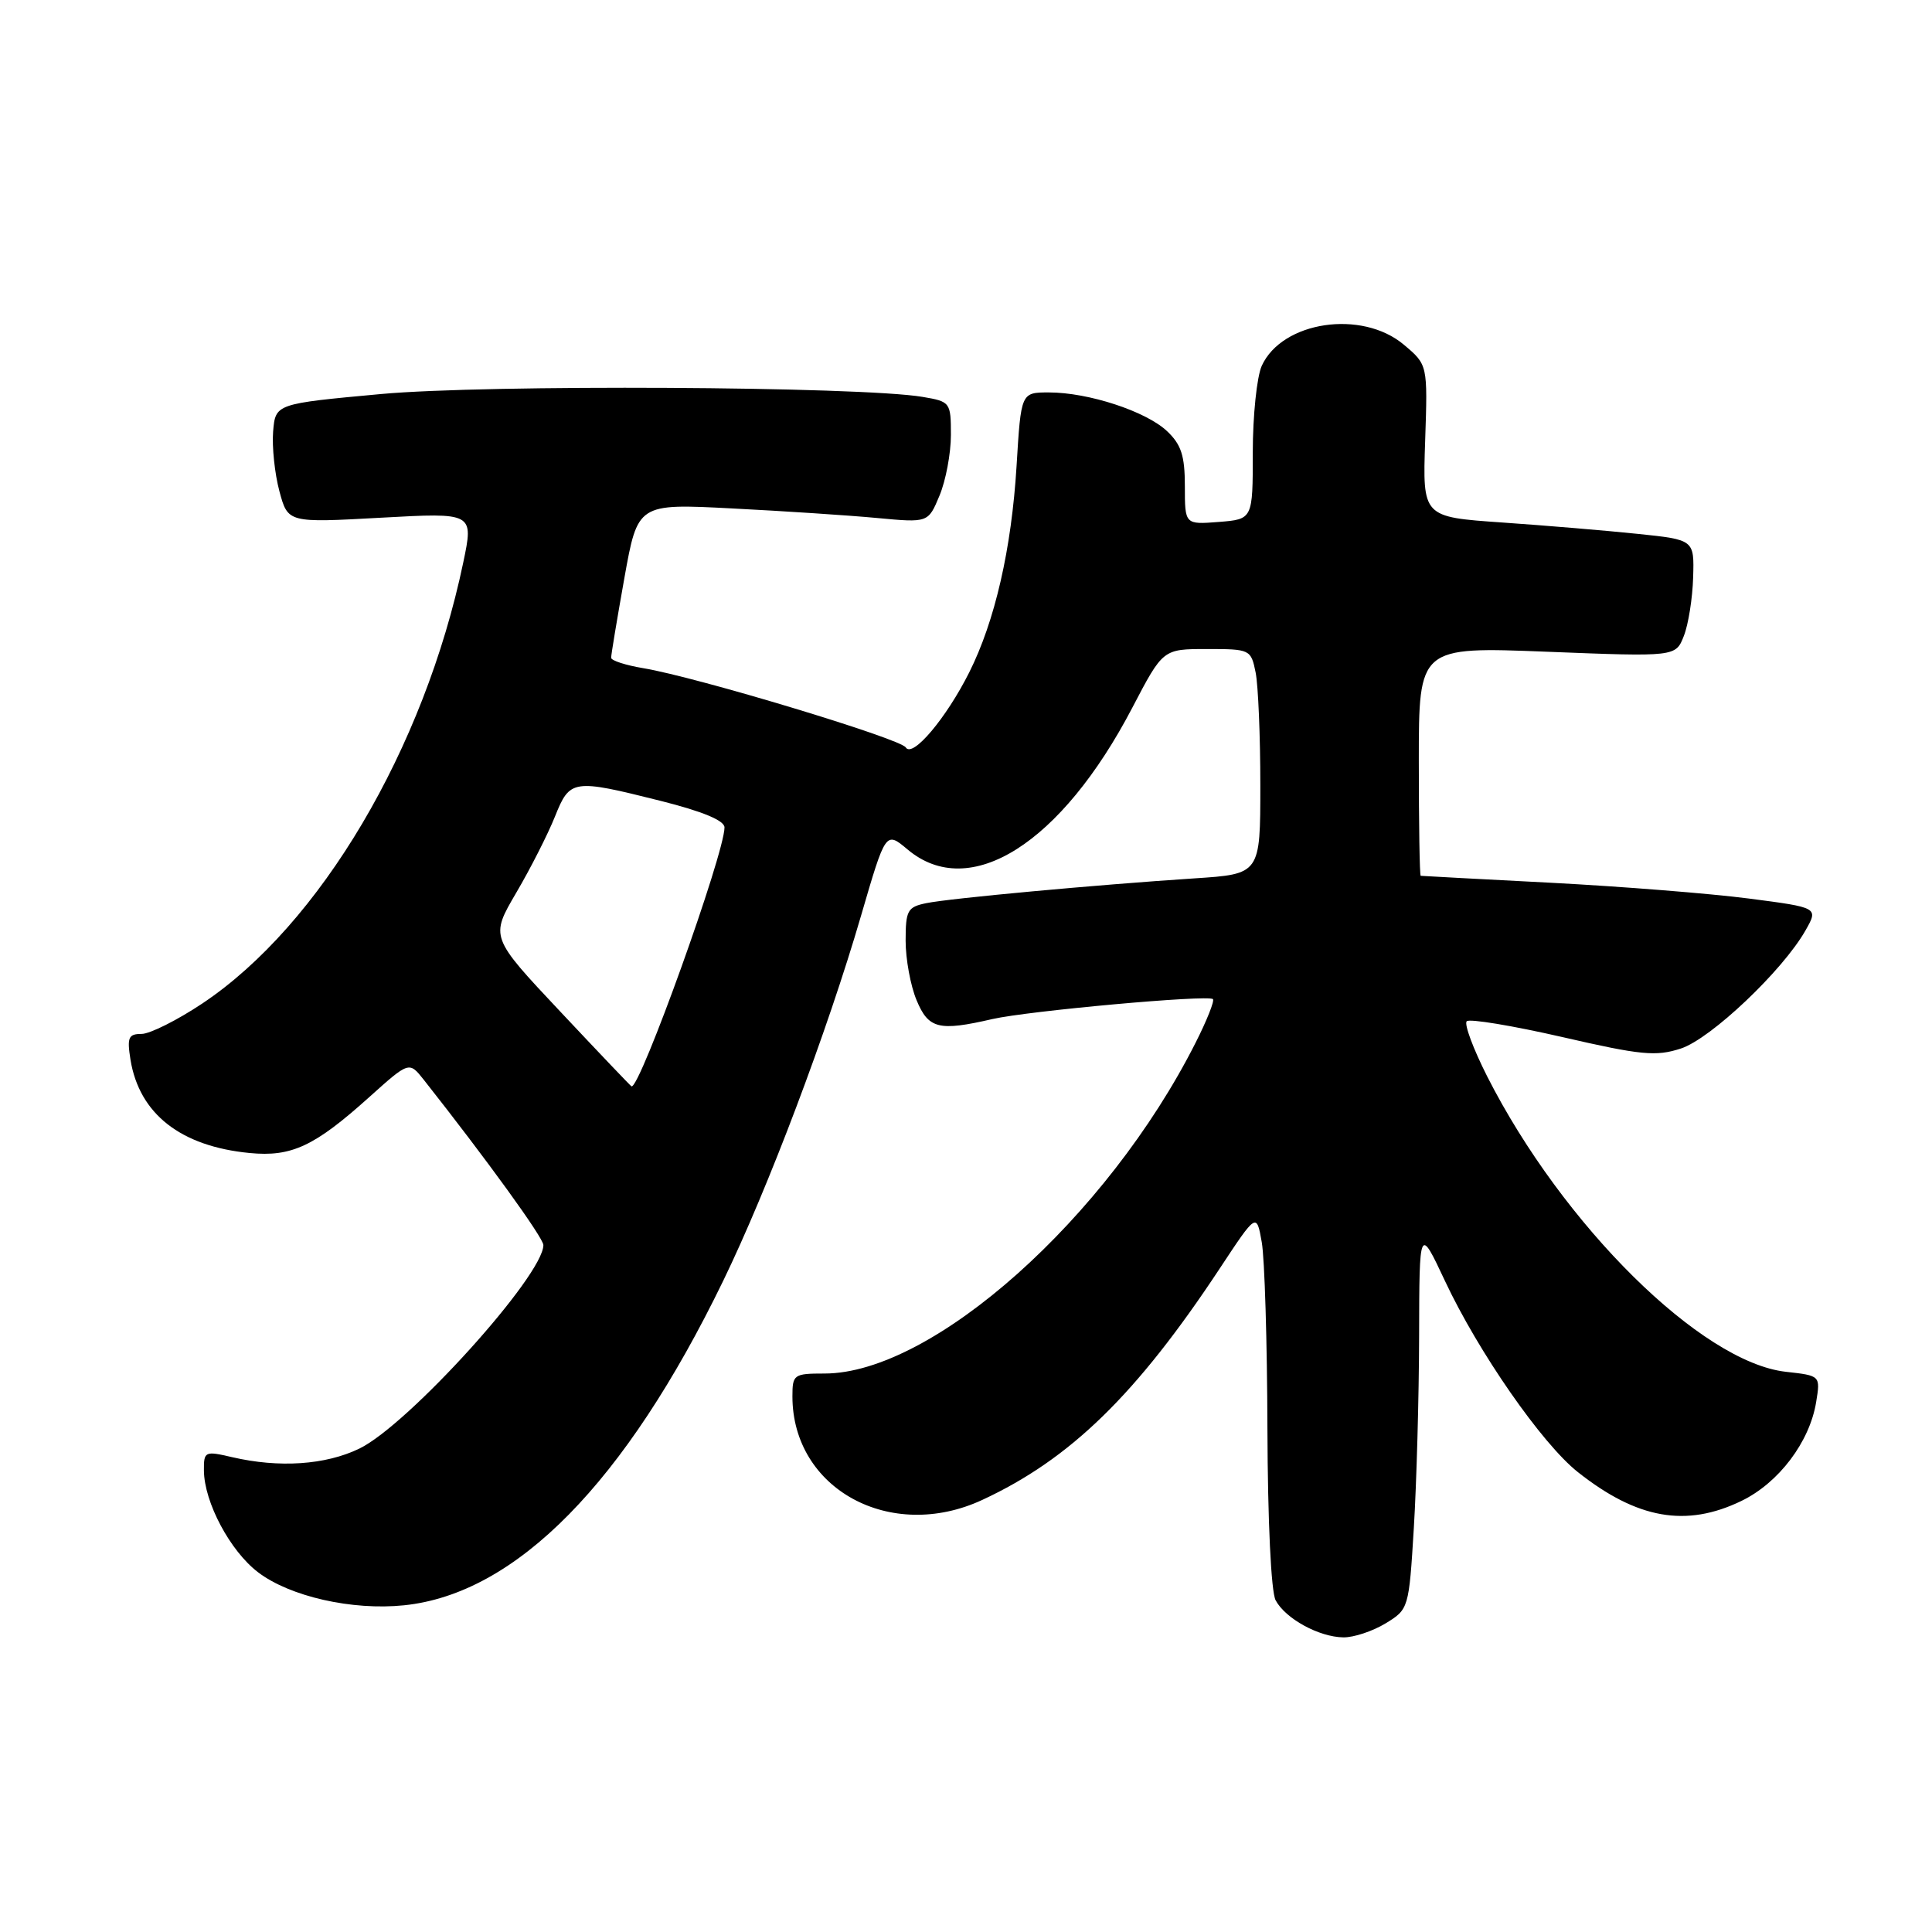 <?xml version="1.0" encoding="UTF-8" standalone="no"?>
<!DOCTYPE svg PUBLIC "-//W3C//DTD SVG 1.1//EN" "http://www.w3.org/Graphics/SVG/1.1/DTD/svg11.dtd" >
<svg xmlns="http://www.w3.org/2000/svg" xmlns:xlink="http://www.w3.org/1999/xlink" version="1.1" viewBox="0 0 256 256">
 <g >
 <path fill="currentColor"
d=" M 183.59 215.11 C 186.66 213.24 186.69 213.14 187.34 202.46 C 187.70 196.53 188.02 185.12 188.04 177.09 C 188.07 162.50 188.07 162.50 191.47 169.74 C 195.90 179.18 204.32 191.29 209.06 195.05 C 216.93 201.28 223.42 202.43 230.75 198.88 C 235.69 196.49 239.79 191.07 240.65 185.78 C 241.22 182.28 241.22 182.28 236.64 181.77 C 225.43 180.51 207.08 162.36 197.06 142.63 C 195.21 138.97 193.98 135.68 194.35 135.32 C 194.71 134.96 200.39 135.90 206.99 137.41 C 217.49 139.83 219.44 140.01 222.74 138.93 C 226.71 137.62 236.20 128.63 239.23 123.30 C 240.96 120.26 240.96 120.26 231.73 119.06 C 226.65 118.40 214.85 117.46 205.50 116.97 C 196.15 116.49 188.39 116.07 188.25 116.05 C 188.11 116.02 188.00 109.18 188.00 100.84 C 188.00 85.69 188.00 85.69 205.02 86.36 C 222.04 87.03 222.04 87.03 223.12 84.26 C 223.72 82.74 224.27 79.25 224.35 76.51 C 224.50 71.52 224.50 71.52 217.00 70.74 C 212.88 70.31 204.78 69.63 199.00 69.23 C 188.50 68.50 188.50 68.50 188.84 58.42 C 189.18 48.33 189.18 48.33 186.01 45.67 C 180.45 40.99 169.89 42.56 167.19 48.47 C 166.54 49.91 166.00 55.08 166.00 59.95 C 166.00 68.80 166.00 68.80 161.50 69.16 C 157.00 69.51 157.00 69.51 157.00 64.43 C 157.00 60.37 156.52 58.90 154.62 57.11 C 151.82 54.49 144.22 52.00 138.99 52.00 C 135.29 52.00 135.29 52.00 134.70 61.75 C 134.03 72.73 131.84 82.30 128.42 89.11 C 125.37 95.18 120.91 100.47 120.02 99.04 C 119.30 97.87 92.37 89.73 85.25 88.54 C 82.91 88.15 80.99 87.53 80.98 87.16 C 80.97 86.80 81.76 82.05 82.73 76.61 C 84.50 66.72 84.50 66.72 97.00 67.37 C 103.88 67.72 112.53 68.29 116.24 68.64 C 122.99 69.27 122.99 69.27 124.49 65.67 C 125.32 63.69 126.00 60.07 126.00 57.64 C 126.00 53.31 125.92 53.21 122.25 52.59 C 113.93 51.19 64.41 50.93 50.50 52.21 C 36.50 53.50 36.50 53.50 36.19 57.18 C 36.03 59.21 36.40 62.76 37.02 65.08 C 38.15 69.28 38.15 69.28 50.46 68.60 C 62.77 67.92 62.77 67.92 61.38 74.55 C 56.21 99.24 42.41 122.55 26.82 132.96 C 23.49 135.18 19.86 137.00 18.76 137.00 C 17.02 137.00 16.82 137.47 17.29 140.42 C 18.46 147.60 23.95 151.90 33.08 152.78 C 38.63 153.32 41.68 151.89 48.92 145.38 C 54.21 140.63 54.21 140.63 56.14 143.06 C 64.48 153.63 72.00 164.01 72.00 164.98 C 72.00 169.01 54.10 188.81 47.61 191.95 C 43.12 194.12 36.99 194.53 30.75 193.08 C 27.14 192.24 27.00 192.31 27.02 194.86 C 27.06 199.06 30.49 205.51 34.19 208.33 C 38.41 211.55 46.67 213.42 53.54 212.71 C 68.38 211.18 82.84 196.48 95.82 169.73 C 101.77 157.48 109.62 136.69 114.10 121.31 C 117.36 110.13 117.36 110.13 120.26 112.56 C 128.48 119.48 140.62 111.81 150.05 93.75 C 154.10 86.00 154.10 86.00 159.93 86.00 C 165.65 86.00 165.76 86.05 166.38 89.12 C 166.72 90.84 167.00 97.55 167.00 104.04 C 167.00 115.82 167.00 115.82 158.25 116.39 C 145.17 117.25 125.87 119.03 122.75 119.67 C 120.25 120.18 120.00 120.63 120.00 124.65 C 120.00 127.08 120.65 130.62 121.45 132.53 C 123.03 136.33 124.39 136.67 131.50 135.03 C 136.22 133.95 160.12 131.78 160.72 132.39 C 160.95 132.61 159.92 135.21 158.43 138.15 C 146.71 161.37 123.57 182.00 109.25 182.00 C 105.18 182.00 105.00 182.13 105.00 185.03 C 105.00 197.30 118.00 204.39 130.15 198.75 C 141.81 193.34 150.57 184.81 161.61 168.10 C 166.50 160.69 166.50 160.69 167.19 164.60 C 167.57 166.74 167.91 177.87 167.94 189.32 C 167.98 201.50 168.42 210.93 169.03 212.05 C 170.33 214.48 174.76 216.91 178.00 216.96 C 179.38 216.98 181.89 216.14 183.59 215.11 Z  M 74.23 134.03 C 64.96 124.17 64.96 124.17 68.40 118.30 C 70.30 115.07 72.60 110.53 73.53 108.21 C 75.52 103.25 75.86 103.19 87.54 106.12 C 93.10 107.52 96.00 108.72 96.00 109.64 C 96.00 113.11 84.81 144.27 83.68 143.95 C 83.58 143.92 79.33 139.46 74.23 134.03 Z "/>
</g>
</svg>